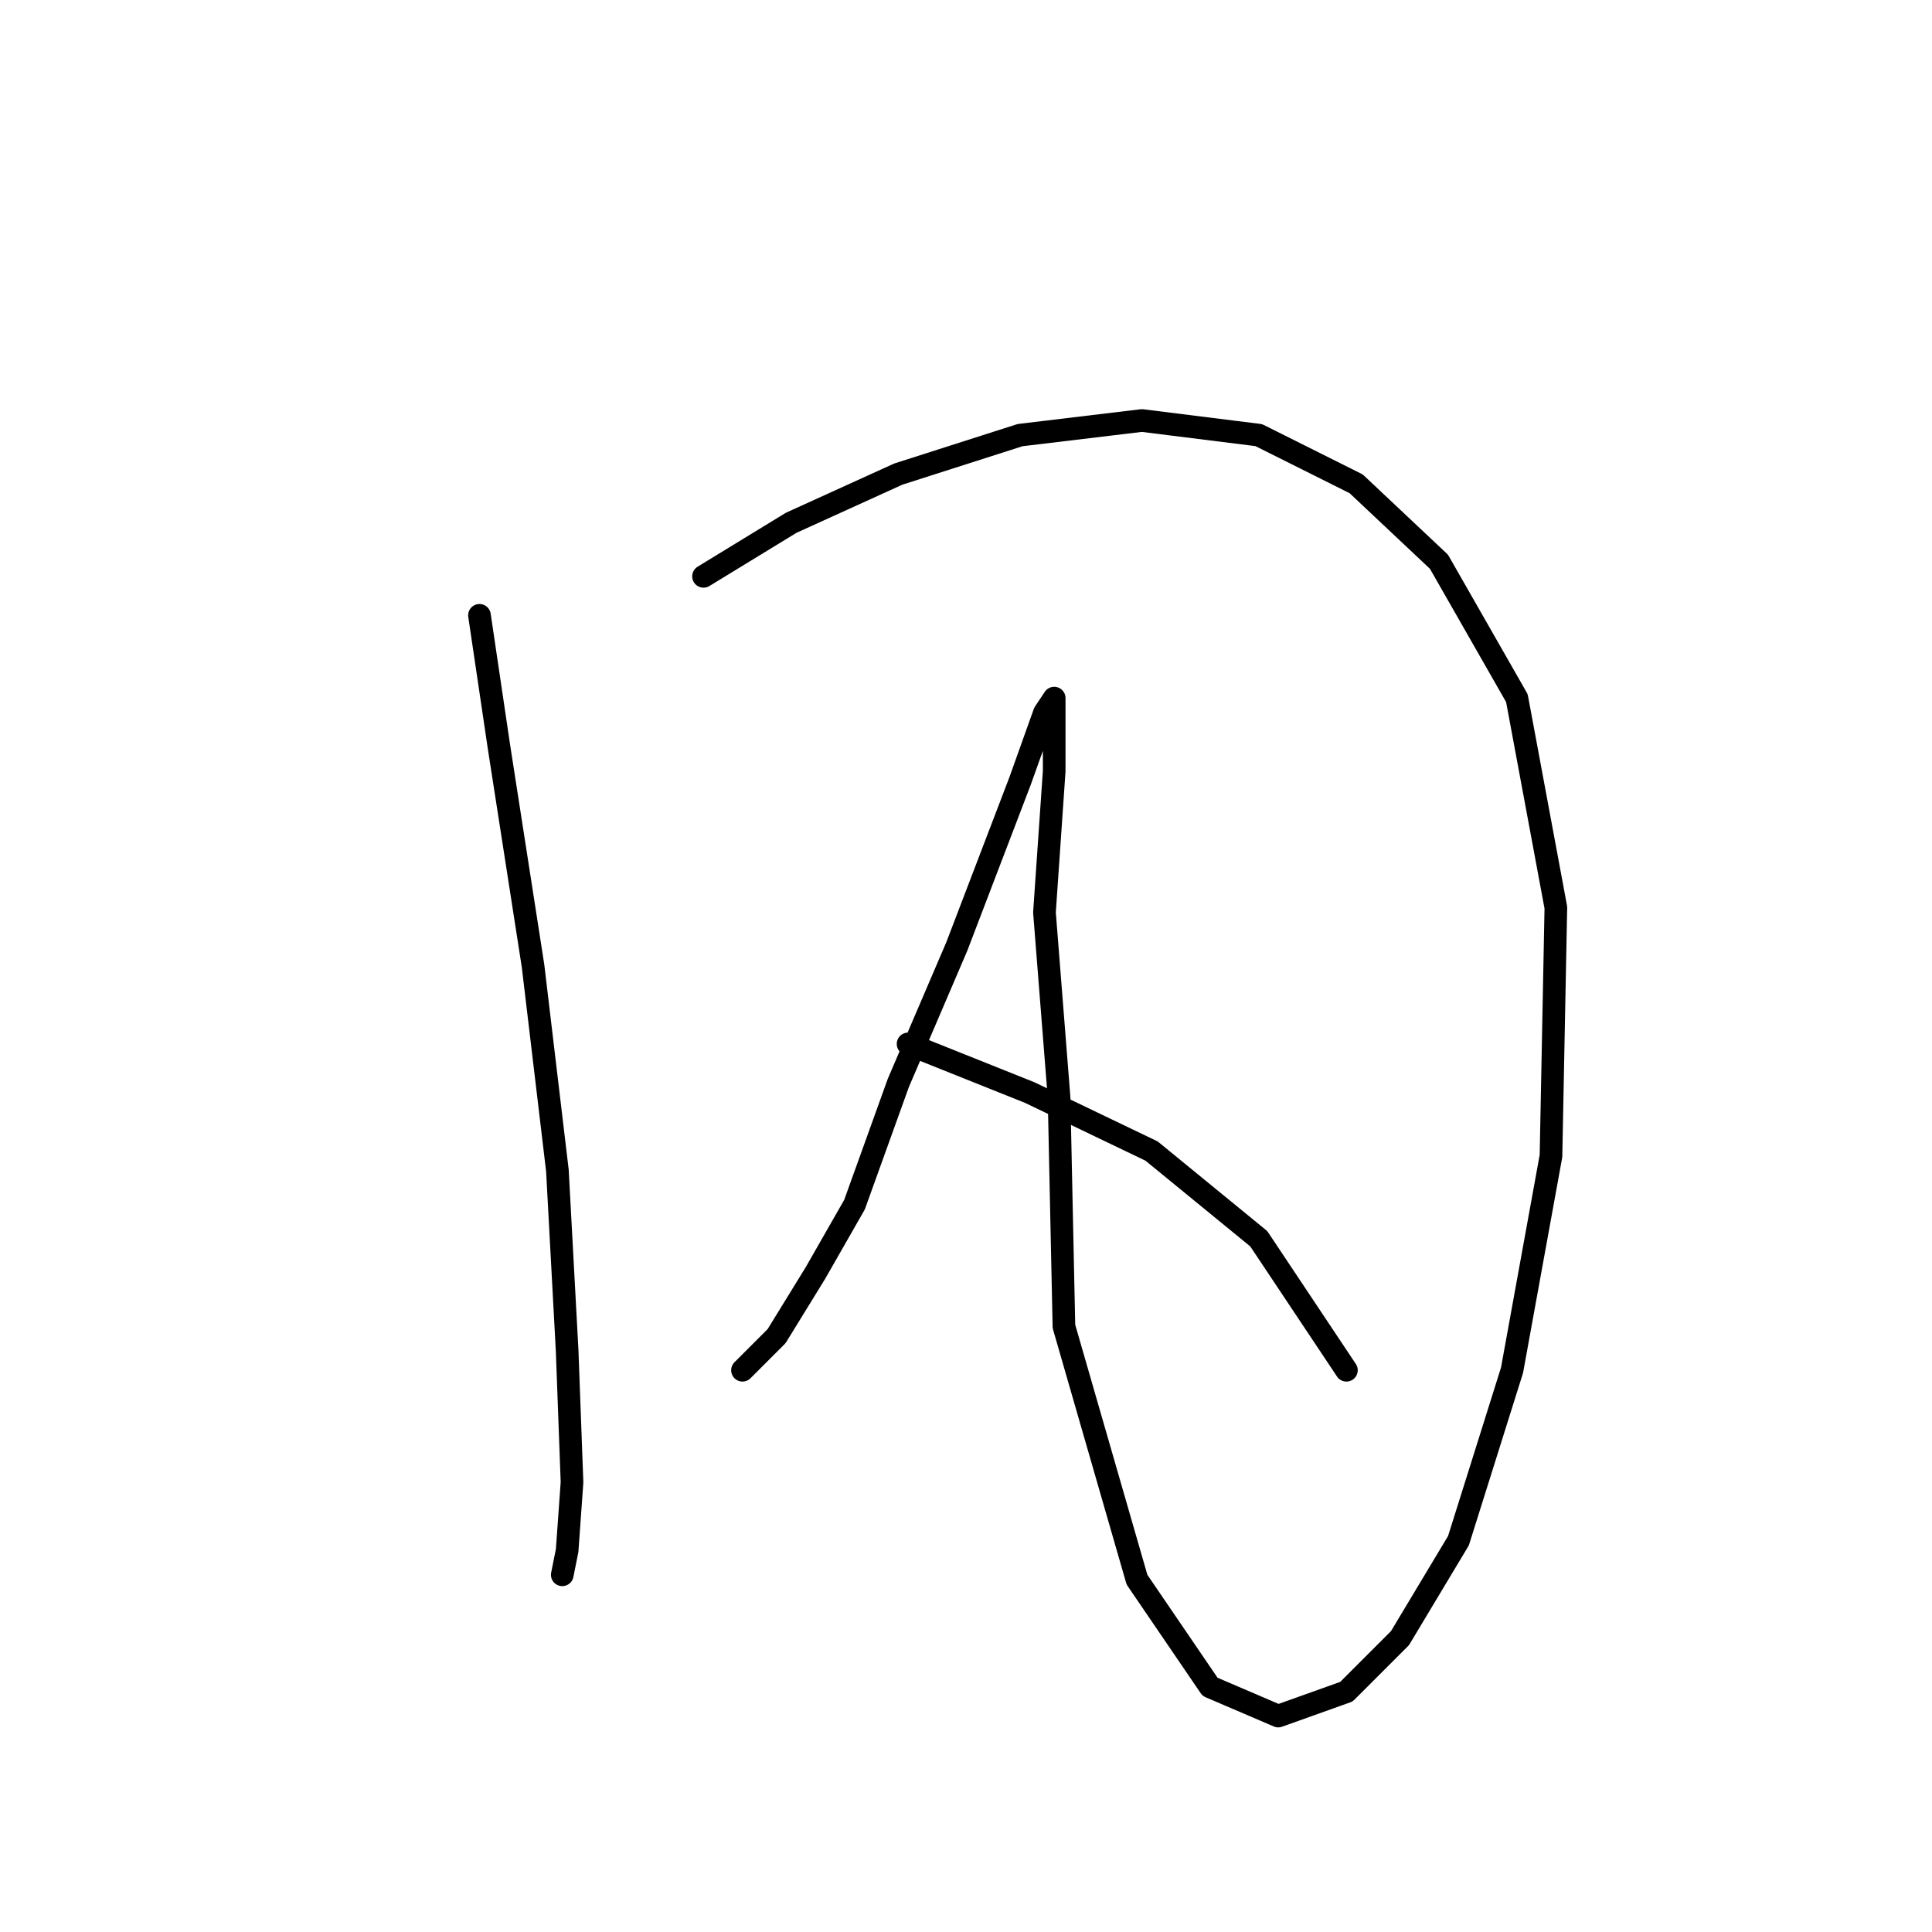 <?xml version="1.0" standalone="no"?>
    <svg width="256" height="256" xmlns="http://www.w3.org/2000/svg" version="1.1">
    <polyline stroke="black" stroke-width="3" stroke-linecap="round" fill="transparent" stroke-linejoin="round" points="63.533 81.533 66.115 98.958 70.632 128 73.859 155.105 75.15 178.984 75.795 196.408 75.15 205.444 74.504 208.67 74.504 208.67 " />
        <polyline stroke="black" stroke-width="3" stroke-linecap="round" fill="transparent" stroke-linejoin="round" points="93.22 76.37 104.837 69.271 119.035 62.818 135.169 57.655 151.303 55.719 166.792 57.655 179.699 64.108 190.67 74.434 200.996 92.504 206.159 120.255 205.514 153.169 200.351 181.565 193.252 204.153 185.507 217.06 178.408 224.159 169.373 227.386 160.338 223.514 150.658 209.316 140.977 175.757 140.332 145.424 138.396 120.901 139.686 102.185 139.686 95.731 139.686 92.504 138.396 94.441 135.169 103.476 126.779 125.418 119.035 143.488 113.226 159.623 108.063 168.658 102.901 177.047 98.383 181.565 98.383 181.565 " />
        <polyline stroke="black" stroke-width="3" stroke-linecap="round" fill="transparent" stroke-linejoin="round" points="120.325 138.325 136.46 144.779 152.594 152.523 166.792 164.14 178.408 181.565 178.408 181.565 " />
        </svg>